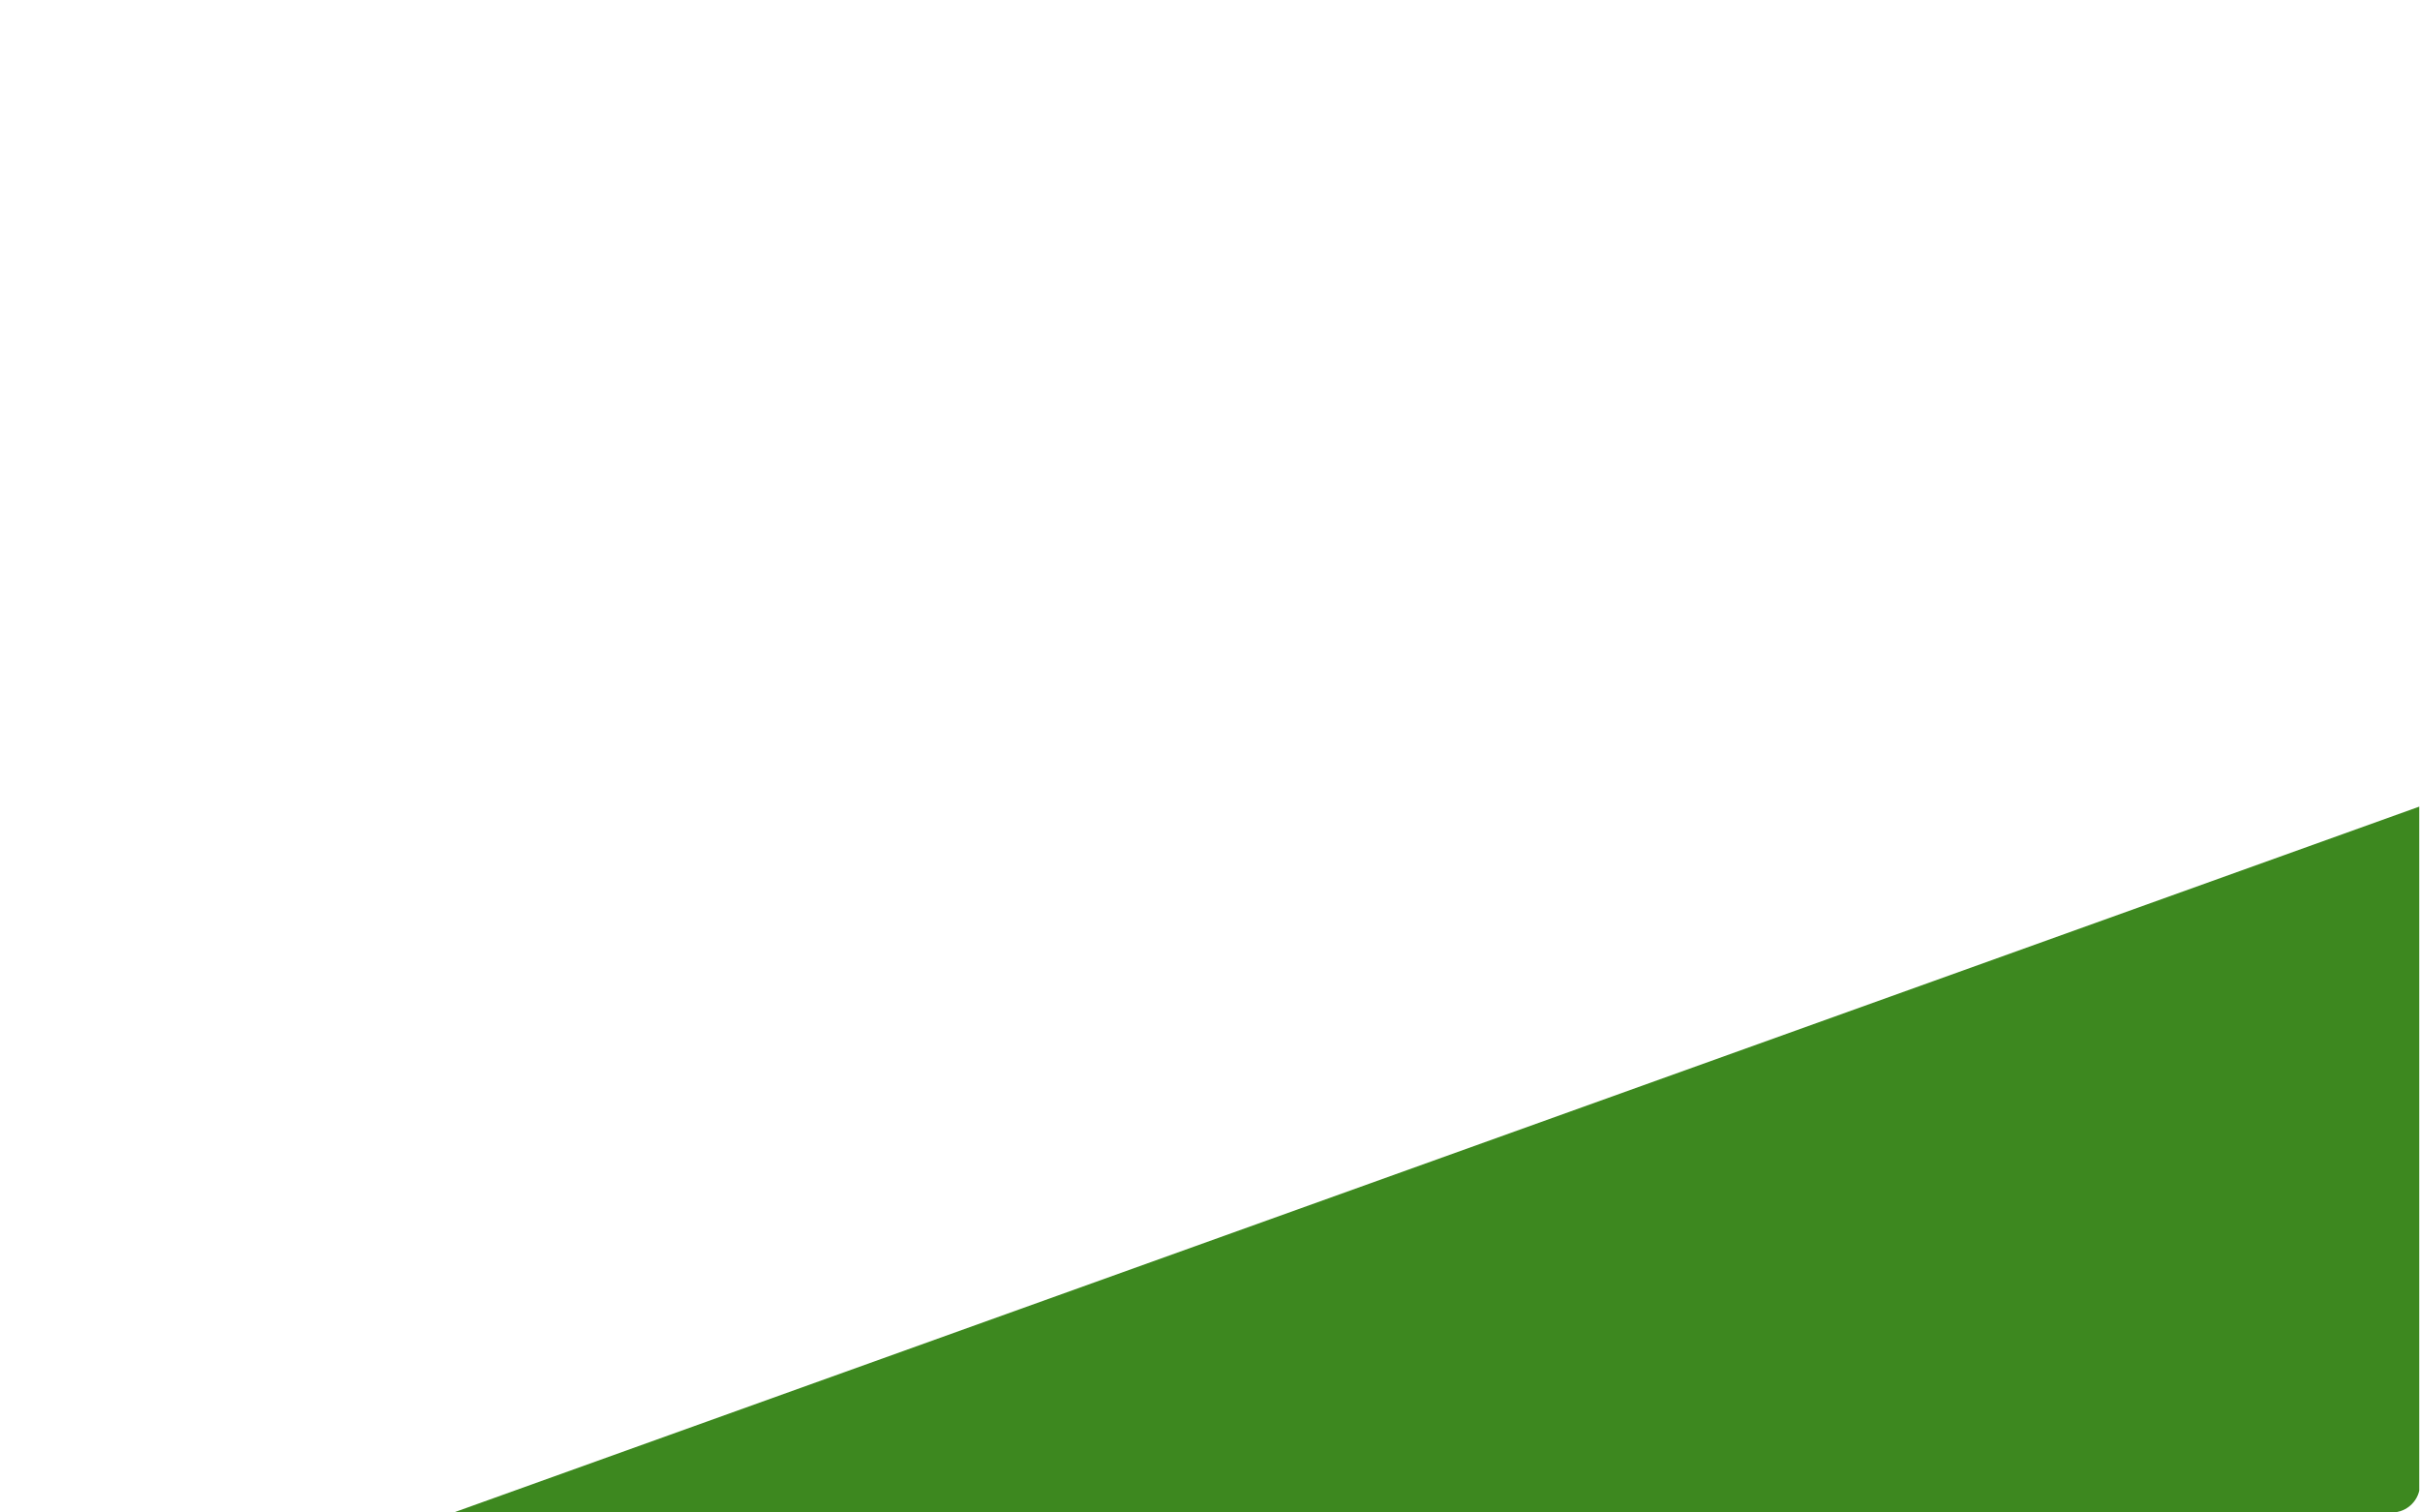 <svg xmlns="http://www.w3.org/2000/svg" xmlns:xlink="http://www.w3.org/1999/xlink" width="1200" height="750" viewBox="0 0 1200 750">
  <defs>
    <clipPath id="clip-path">
      <rect id="Rectangle_15" data-name="Rectangle 15" width="1200" height="750" rx="14" transform="translate(40 6143)" fill="none"/>
    </clipPath>
  </defs>
  <g id="Mask_Group_3" data-name="Mask Group 3" transform="translate(-40 -6143)" clip-path="url(#clip-path)">
    <path id="Path_17" data-name="Path 17" d="M317.5,6913.142h974.628v-350Z" transform="translate(-52.5 -20.153)" fill="#3d881f"/>
  </g>
</svg>
